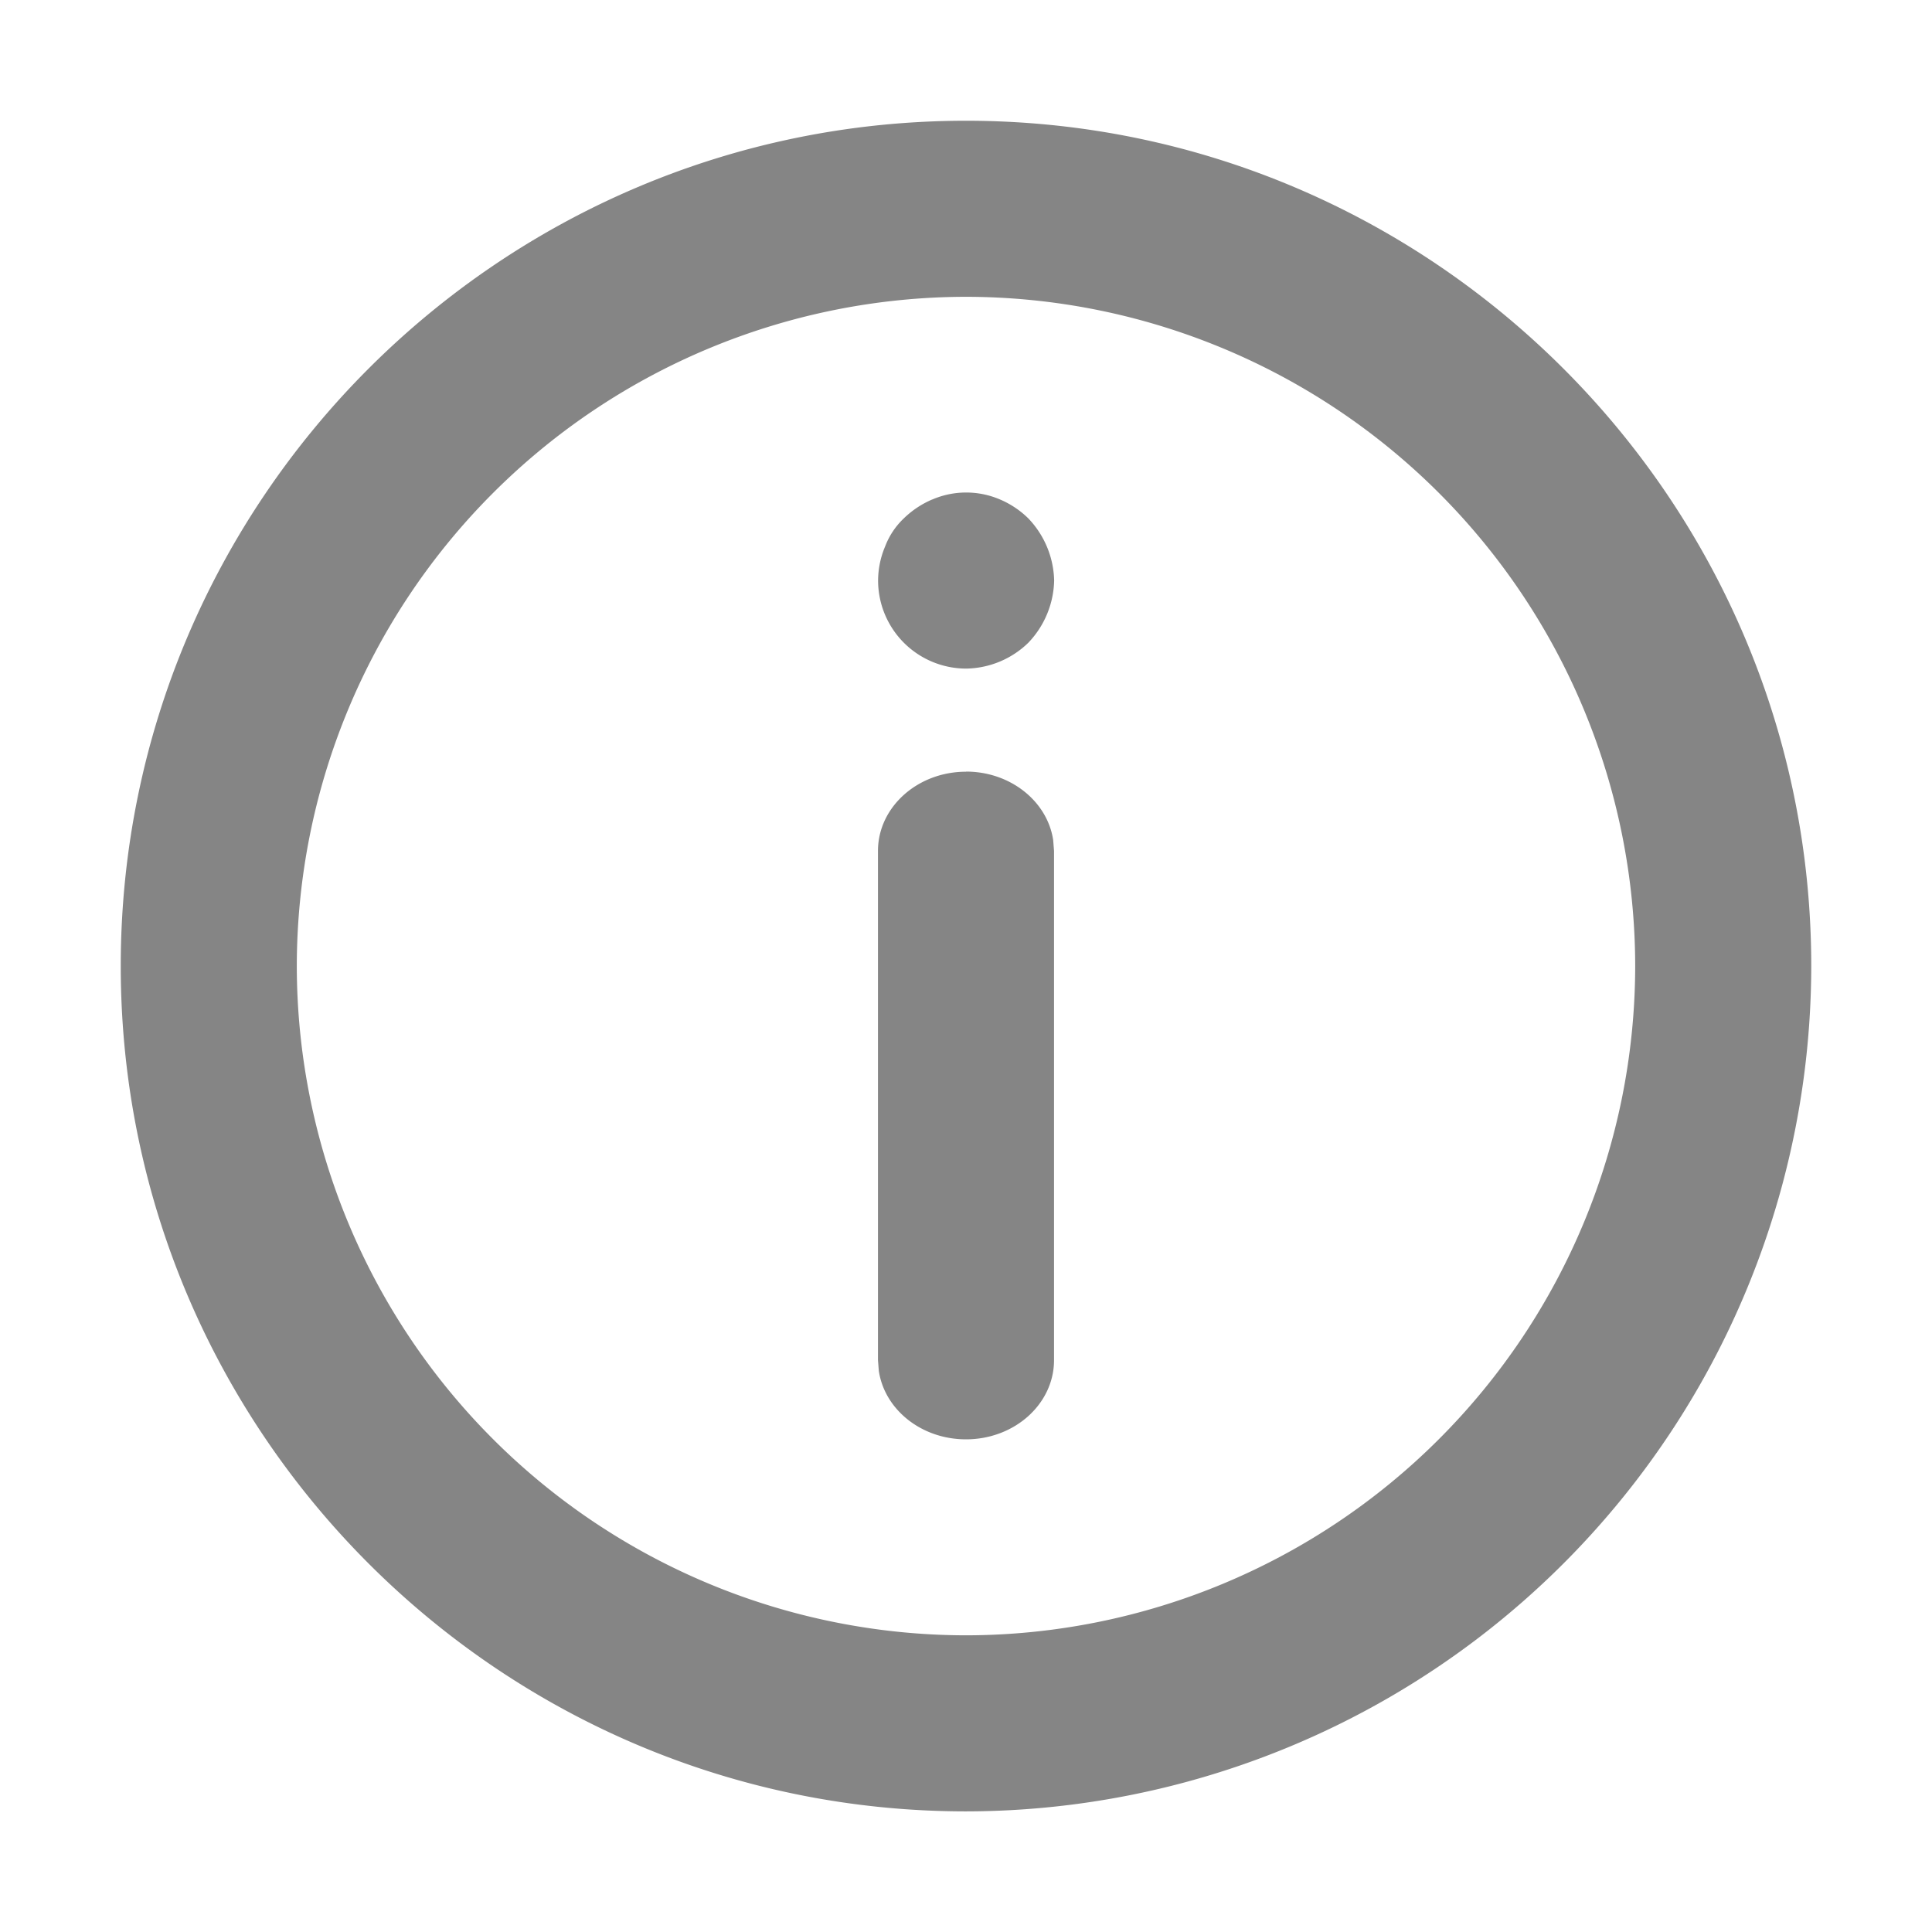 <svg xmlns="http://www.w3.org/2000/svg" viewBox="0 0 16 16" width="16" height="16" fill="#858585">
    <path d="M8 1c3.86 0 7 3.14 7 7a7.007 7.007 0 01-7 7.001c-3.86 0-7-3.14-7-7.001 0-3.86 3.14-7 7-7zm0 1.458A5.548 5.548 0 002.458 8 5.548 5.548 0 008 13.543 5.548 5.548 0 0013.542 8 5.548 5.548 0 008 2.458zM8 6.39c.369 0 .674.247.722.567l.007.09v4.217c0 .363-.327.656-.729.656-.369 0-.674-.246-.722-.567l-.007-.089V7.047c0-.362.327-.656.729-.656zm-.28-2.253a.71.71 0 01.563 0 .754.754 0 01.233.156.769.769 0 01.214.515.769.769 0 01-.214.515.754.754 0 01-.515.214.73.73 0 01-.729-.729.73.73 0 01.058-.282.627.627 0 01.155-.233.77.77 0 01.234-.156z"/>
</svg>
